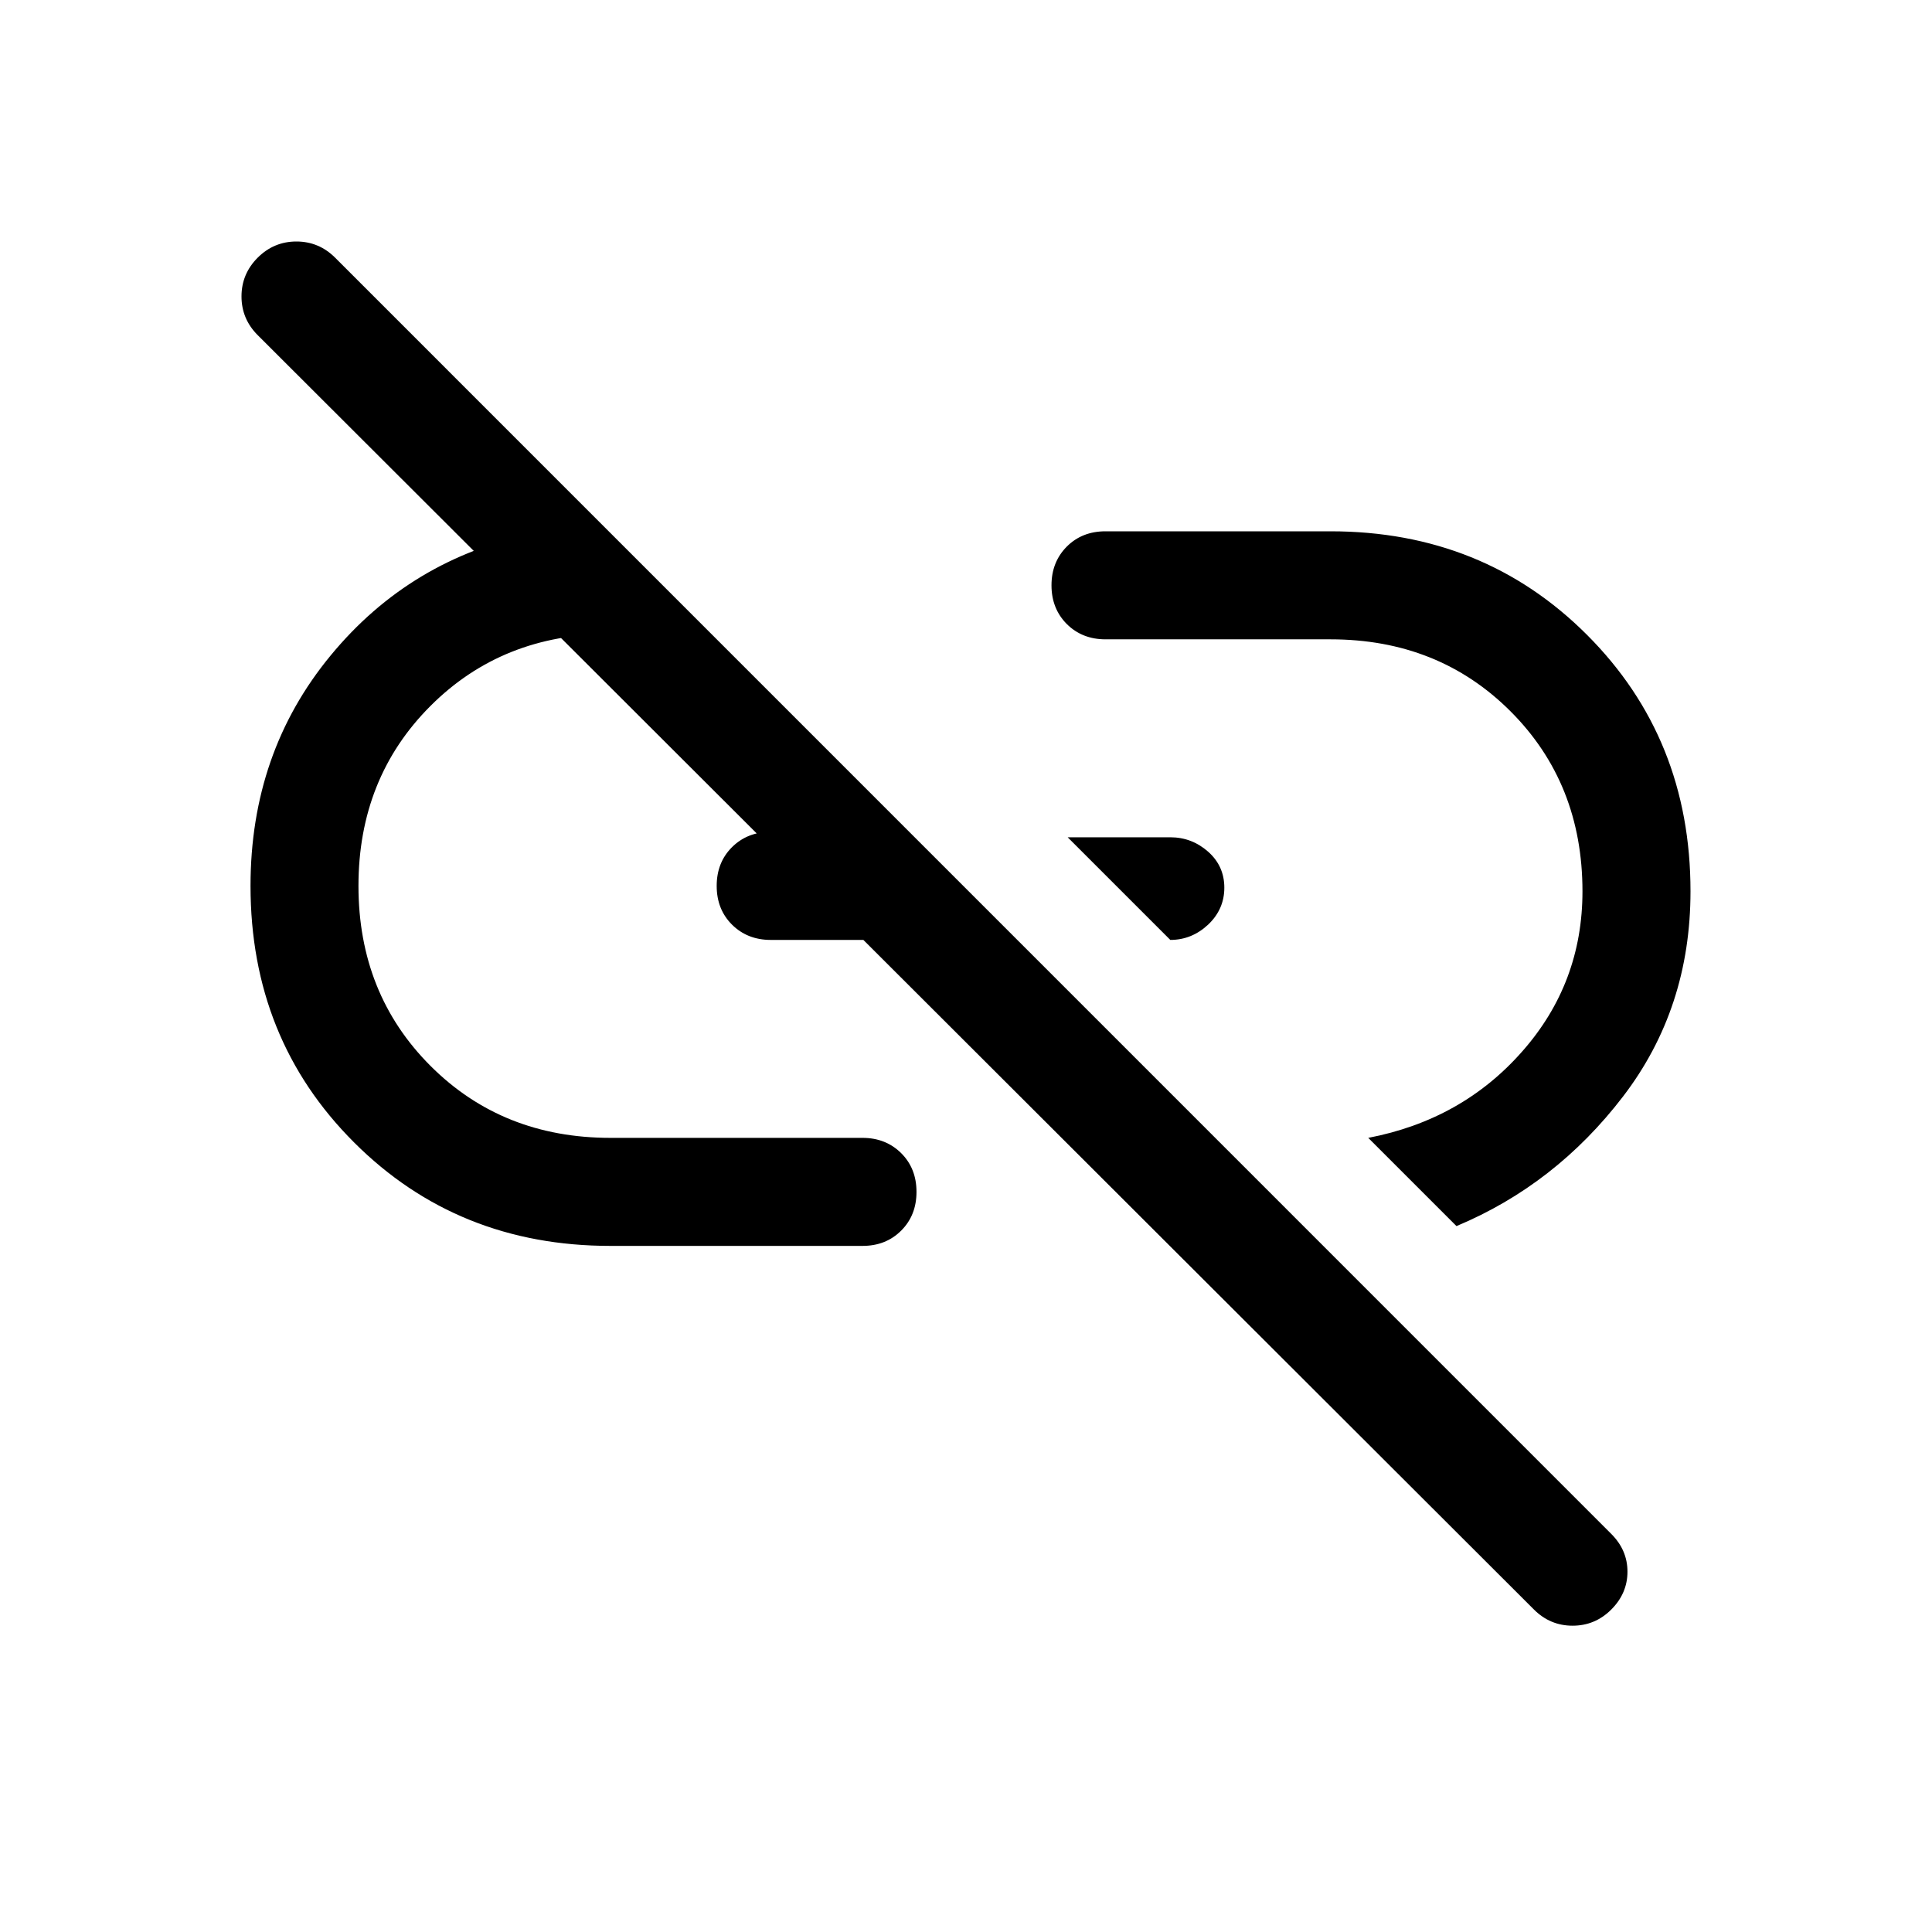 <svg width="24" height="24" viewBox="0 0 24 24" fill="none" xmlns="http://www.w3.org/2000/svg">
<path d="M14.538 11.676L13.263 10.401H14.538C14.717 10.401 14.873 10.461 15.008 10.58C15.142 10.699 15.209 10.848 15.209 11.027C15.209 11.206 15.142 11.359 15.008 11.486C14.873 11.612 14.717 11.676 14.538 11.676V11.676ZM18.093 15.231L16.997 14.135C17.773 13.986 18.41 13.629 18.909 13.062C19.409 12.496 19.658 11.832 19.658 11.072C19.658 10.178 19.36 9.432 18.764 8.836C18.168 8.24 17.422 7.942 16.528 7.942H13.733C13.539 7.942 13.379 7.878 13.252 7.752C13.126 7.625 13.062 7.465 13.062 7.271C13.062 7.077 13.126 6.917 13.252 6.79C13.379 6.663 13.539 6.6 13.733 6.6H16.528C17.795 6.6 18.857 7.029 19.714 7.886C20.571 8.743 21 9.805 21 11.072C21 12.041 20.721 12.891 20.162 13.621C19.602 14.352 18.913 14.888 18.093 15.231V15.231ZM19.055 19.994L3.201 4.163C3.067 4.029 3 3.868 3 3.682C3 3.496 3.067 3.335 3.201 3.201C3.335 3.067 3.496 3 3.682 3C3.868 3 4.029 3.067 4.163 3.201L20.016 19.055C20.15 19.189 20.217 19.345 20.217 19.524C20.217 19.703 20.15 19.86 20.016 19.994C19.882 20.128 19.722 20.195 19.535 20.195C19.349 20.195 19.189 20.128 19.055 19.994V19.994ZM10.714 15.477H7.584C6.317 15.477 5.255 15.048 4.398 14.191C3.54 13.334 3.112 12.272 3.112 11.005C3.112 9.902 3.443 8.948 4.107 8.143C4.77 7.338 5.616 6.831 6.645 6.622L7.897 7.875H7.584C6.689 7.875 5.944 8.173 5.348 8.769C4.752 9.365 4.453 10.111 4.453 11.005C4.453 11.899 4.752 12.645 5.348 13.241C5.944 13.837 6.689 14.135 7.584 14.135H10.714C10.908 14.135 11.068 14.199 11.195 14.325C11.322 14.452 11.385 14.612 11.385 14.806C11.385 15 11.322 15.16 11.195 15.287C11.068 15.414 10.908 15.477 10.714 15.477ZM11.698 11.676H9.574C9.38 11.676 9.22 11.612 9.093 11.486C8.966 11.359 8.903 11.199 8.903 11.005C8.903 10.811 8.966 10.651 9.093 10.524C9.22 10.398 9.38 10.334 9.574 10.334H10.357L11.698 11.676Z" fill="black"/>
</svg>
